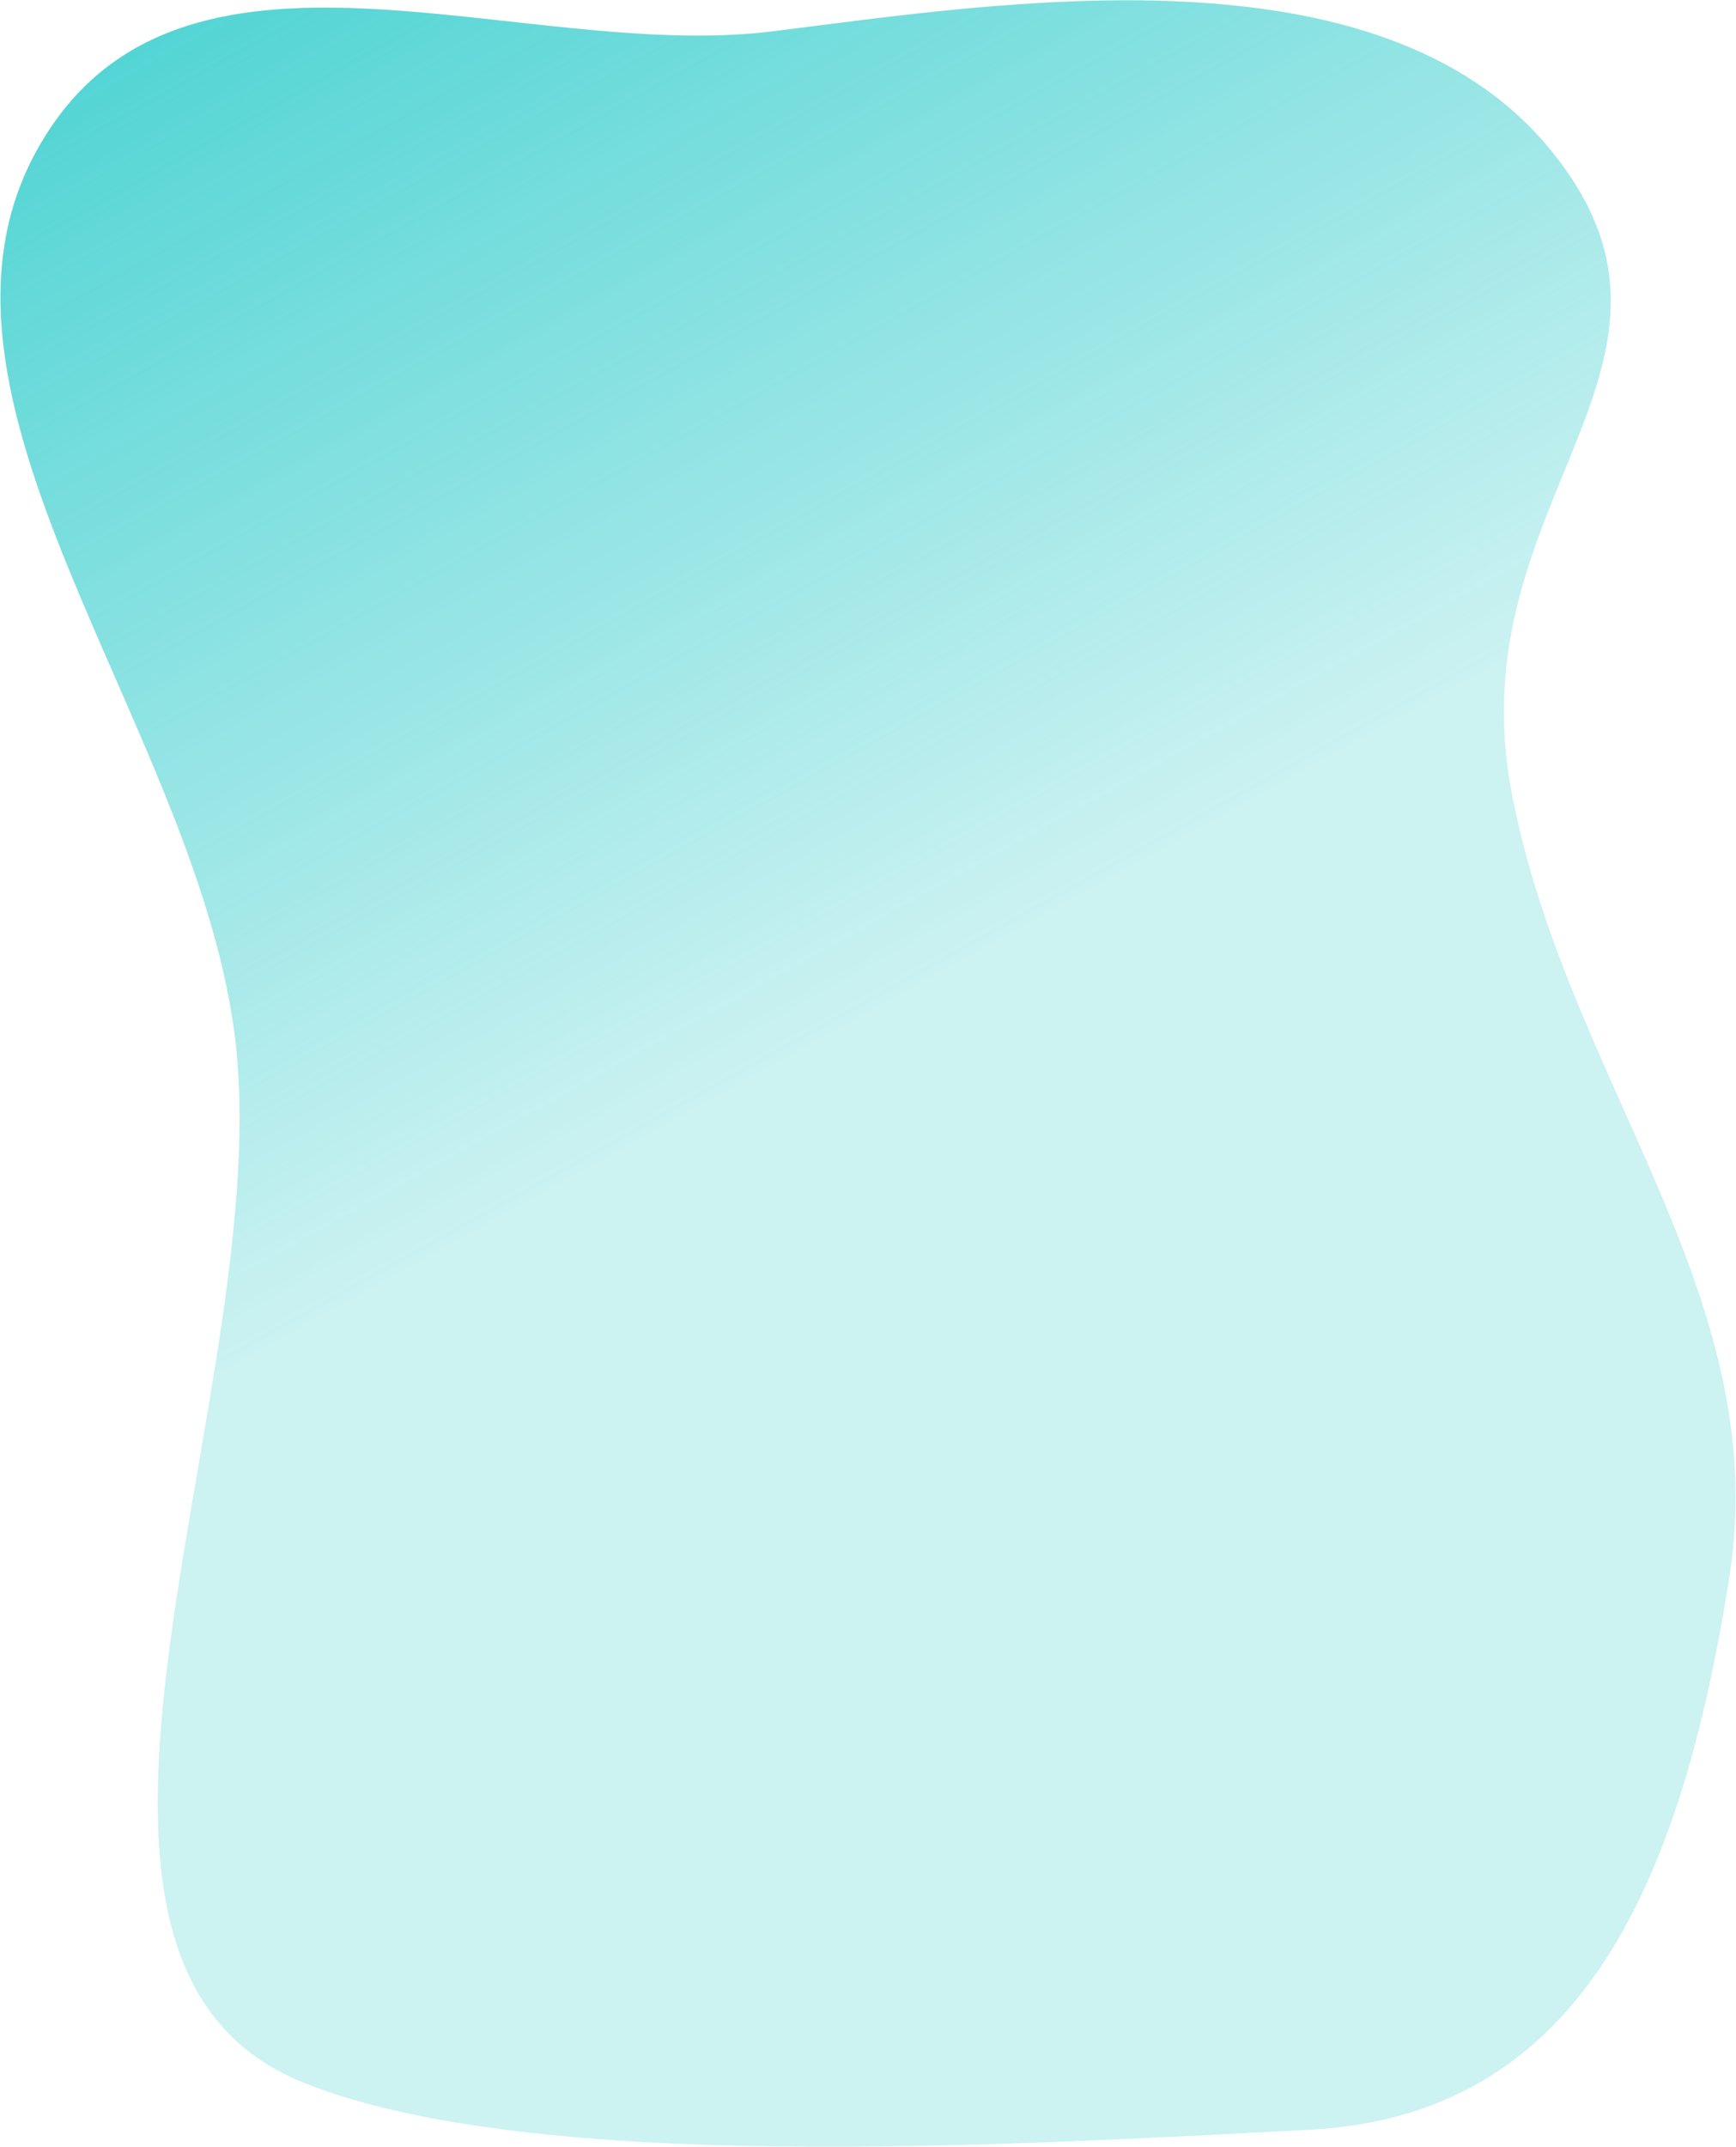 <svg width="2912" height="3599" viewBox="0 0 2912 3599" fill="none" xmlns="http://www.w3.org/2000/svg">
<path fill-rule="evenodd" clip-rule="evenodd" d="M2194.5 3570.51C1697.13 3595.54 894.501 3646.01 509.085 3491.38C-11.858 3282.38 474.461 2309.75 392.303 1724.39C319.49 1205.62 -170.609 664.377 63.744 248.423C298.407 -168.082 870.575 105.754 1296.5 52.503C1681.54 4.364 2312.16 -97.293 2598.5 248.418C2897.29 609.146 2444.56 836.814 2534.74 1323.58C2624.46 1807.85 2974.99 2167.5 2901.19 2641.27C2817.64 3177.59 2641.49 3548.01 2194.5 3570.51Z" fill="#00C0C0" fill-opacity="0.2"/>
<path fill-rule="evenodd" clip-rule="evenodd" d="M2194.5 3570.51C1697.13 3595.54 894.501 3646.01 509.085 3491.38C-11.858 3282.38 474.461 2309.75 392.303 1724.39C319.49 1205.62 -170.609 664.377 63.744 248.423C298.407 -168.082 870.575 105.754 1296.5 52.503C1681.54 4.364 2312.16 -97.293 2598.5 248.418C2897.29 609.146 2444.56 836.814 2534.74 1323.58C2624.46 1807.85 2974.99 2167.5 2901.19 2641.27C2817.64 3177.59 2641.49 3548.01 2194.5 3570.51Z" fill="url(#paint0_linear_461_496)" fill-opacity="0.6"/>
<defs>
<linearGradient id="paint0_linear_461_496" x1="528.321" y1="-124.001" x2="1522.76" y2="1667.05" gradientUnits="userSpaceOnUse">
<stop stop-color="#00C0C0"/>
<stop offset="1" stop-color="#00C0C0" stop-opacity="0"/>
</linearGradient>
</defs>
</svg>
